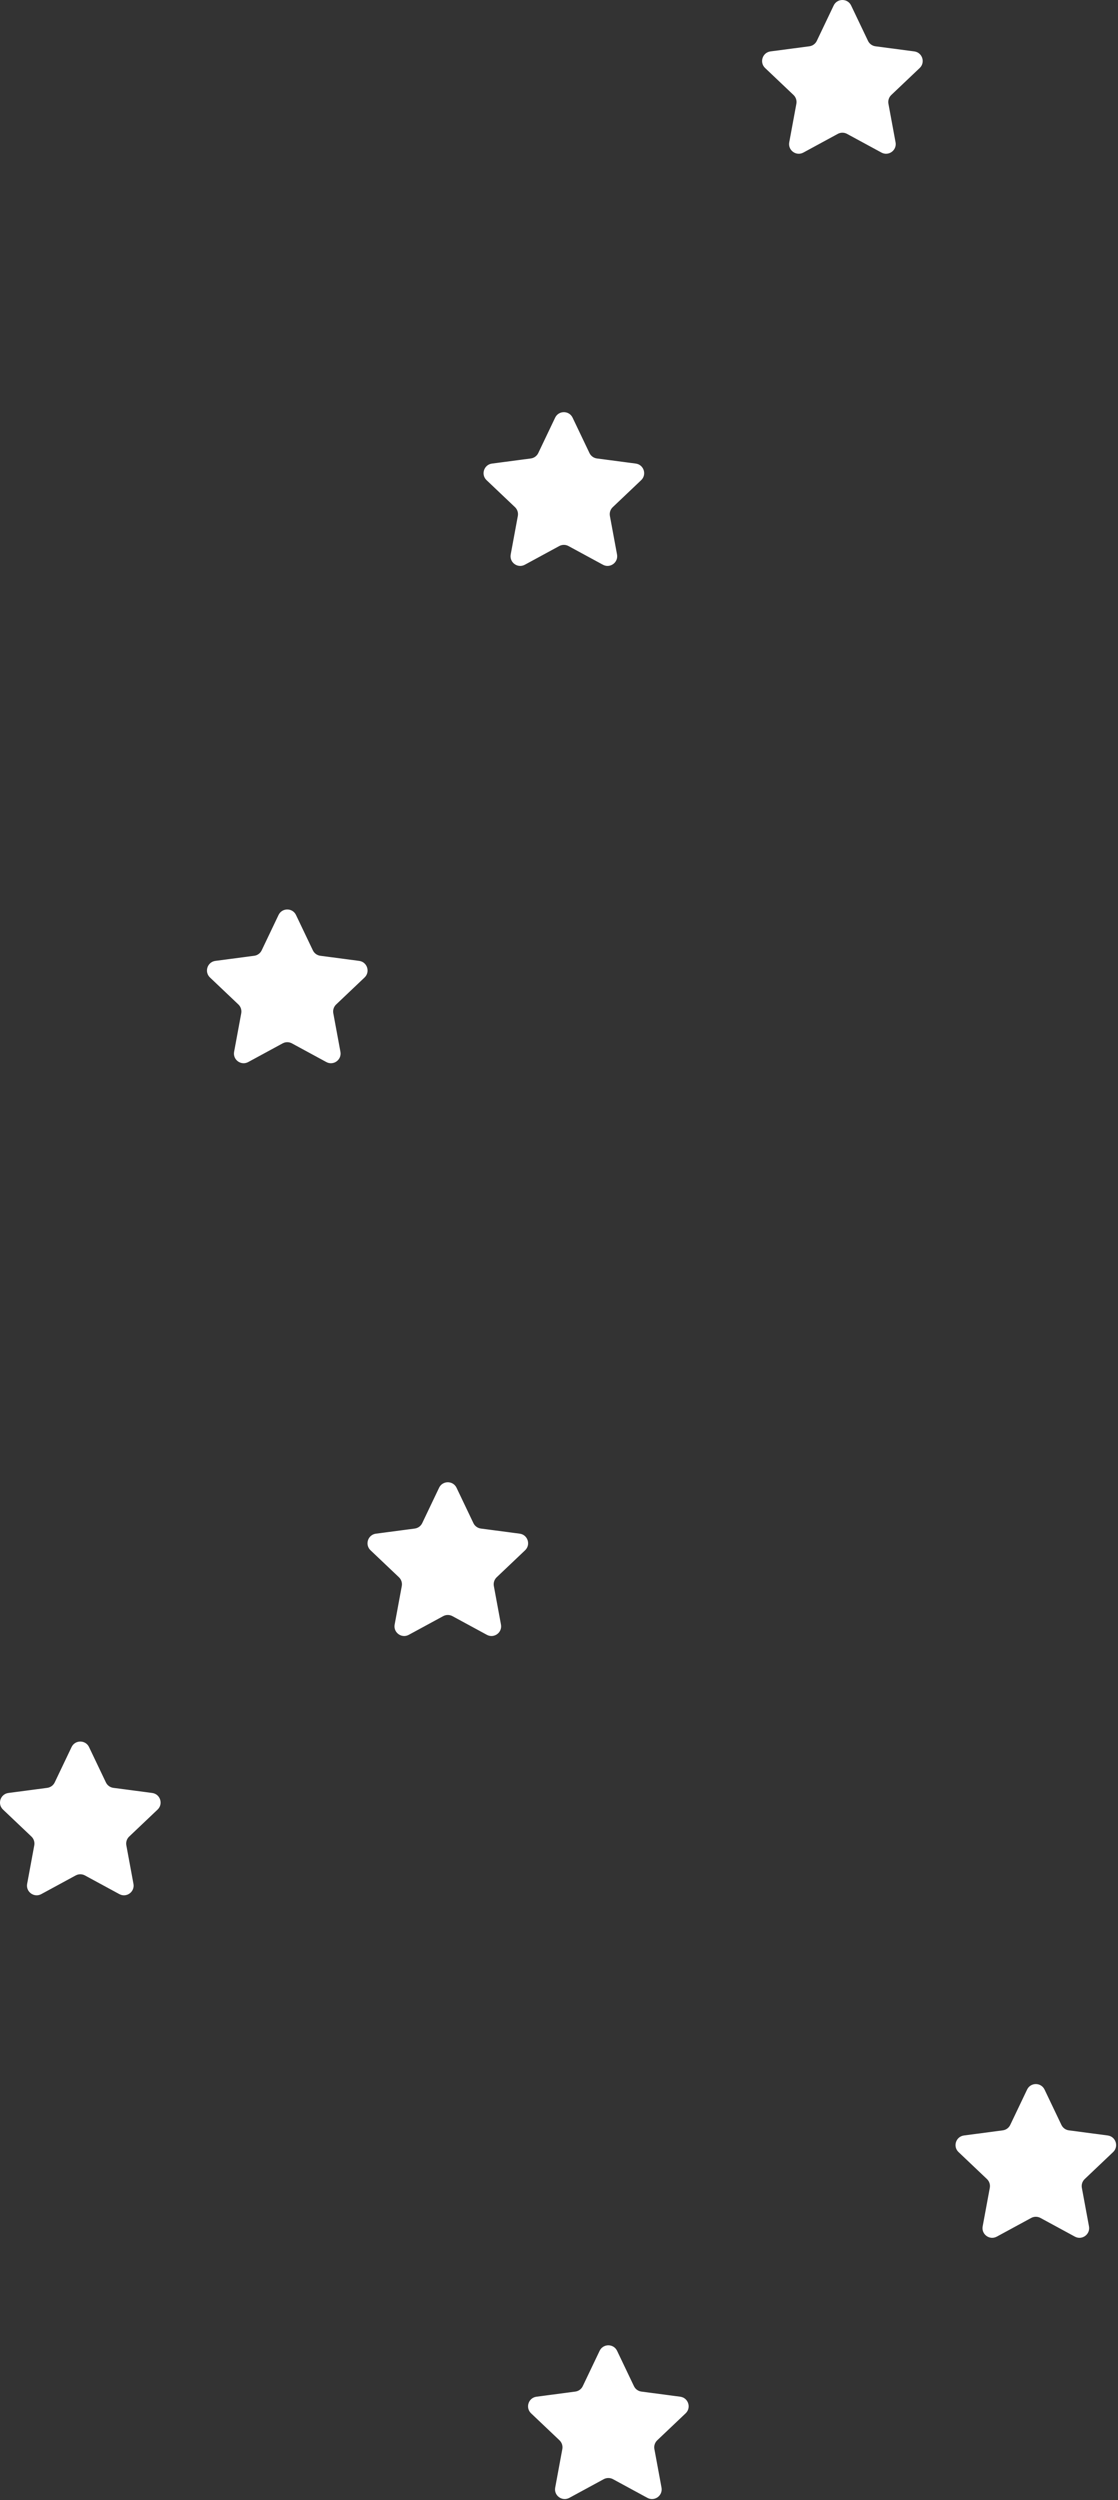 <svg width="578" height="1292" viewBox="0 0 578 1292" fill="none" xmlns="http://www.w3.org/2000/svg">
<rect x="0" y="0" width="578" height="1292" fill="#333333" stroke="none"/>
<path d="M310.004 1214.85C311.815 1211.05 317.218 1211.05 319.029 1214.85L327.749 1233.12C328.478 1234.65 329.93 1235.7 331.608 1235.92L351.681 1238.57C355.851 1239.12 357.52 1244.26 354.47 1247.15L339.786 1261.09C338.558 1262.26 338.004 1263.96 338.312 1265.63L341.998 1285.54C342.764 1289.67 338.393 1292.85 334.697 1290.84L316.902 1281.18C315.414 1280.38 313.619 1280.38 312.132 1281.18L294.337 1290.84C290.641 1292.85 286.27 1289.67 287.035 1285.54L290.722 1265.63C291.03 1263.96 290.475 1262.26 289.248 1261.09L274.563 1247.15C271.513 1244.26 273.183 1239.12 277.352 1238.57L297.426 1235.92C299.104 1235.7 300.556 1234.65 301.285 1233.12L310.004 1214.85Z" fill="white"/>
<path d="M144.004 472.847C145.815 469.051 151.218 469.051 153.029 472.847L161.749 491.12C162.478 492.647 163.93 493.702 165.608 493.924L185.681 496.57C189.851 497.119 191.52 502.258 188.47 505.153L173.786 519.092C172.558 520.258 172.004 521.965 172.312 523.629L175.998 543.538C176.764 547.673 172.393 550.849 168.697 548.842L150.902 539.184C149.414 538.377 147.619 538.377 146.132 539.184L128.337 548.842C124.641 550.849 120.27 547.673 121.035 543.538L124.722 523.629C125.03 521.965 124.475 520.258 123.248 519.092L108.563 505.153C105.513 502.258 107.183 497.119 111.352 496.57L131.426 493.924C133.104 493.702 134.556 492.647 135.285 491.12L144.004 472.847Z" fill="white"/>
<path d="M227.004 768.847C228.815 765.051 234.218 765.051 236.029 768.847L244.749 787.12C245.478 788.647 246.93 789.702 248.608 789.924L268.681 792.57C272.851 793.119 274.52 798.258 271.47 801.153L256.786 815.092C255.558 816.258 255.004 817.965 255.312 819.629L258.998 839.538C259.764 843.673 255.393 846.849 251.697 844.842L233.902 835.184C232.414 834.377 230.619 834.377 229.132 835.184L211.337 844.842C207.641 846.849 203.27 843.673 204.035 839.538L207.722 819.629C208.03 817.965 207.475 816.258 206.248 815.092L191.563 801.153C188.513 798.258 190.183 793.119 194.352 792.57L214.426 789.924C216.104 789.702 217.556 788.647 218.285 787.12L227.004 768.847Z" fill="white"/>
<path d="M287.004 215.847C288.815 212.051 294.218 212.051 296.029 215.847L304.749 234.12C305.478 235.647 306.93 236.702 308.608 236.924L328.681 239.57C332.851 240.119 334.52 245.258 331.47 248.153L316.786 262.092C315.558 263.258 315.004 264.965 315.312 266.629L318.998 286.538C319.764 290.673 315.393 293.849 311.697 291.842L293.902 282.184C292.414 281.377 290.619 281.377 289.132 282.184L271.337 291.842C267.641 293.849 263.27 290.673 264.035 286.538L267.722 266.629C268.03 264.965 267.475 263.258 266.248 262.092L251.563 248.153C248.513 245.258 250.183 240.119 254.352 239.57L274.426 236.924C276.104 236.702 277.556 235.647 278.285 234.12L287.004 215.847Z" fill="white"/>
<path d="M37.004 902.847C38.815 899.051 44.218 899.051 46.029 902.847L54.749 921.12C55.478 922.647 56.93 923.702 58.608 923.924L78.681 926.57C82.851 927.119 84.52 932.258 81.47 935.153L66.786 949.092C65.558 950.258 65.004 951.965 65.312 953.629L68.998 973.538C69.764 977.673 65.393 980.849 61.697 978.842L43.902 969.184C42.414 968.377 40.619 968.377 39.132 969.184L21.337 978.842C17.64 980.849 13.27 977.673 14.035 973.538L17.722 953.629C18.03 951.965 17.475 950.258 16.248 949.092L1.563 935.153C-1.487 932.258 0.183 927.119 4.352 926.57L24.425 923.924C26.104 923.702 27.556 922.647 28.285 921.12L37.004 902.847Z" fill="white"/>
<path d="M531.004 1079.85C532.815 1076.05 538.218 1076.05 540.029 1079.85L548.749 1098.12C549.478 1099.65 550.93 1100.7 552.608 1100.92L572.681 1103.57C576.851 1104.12 578.52 1109.26 575.47 1112.15L560.786 1126.09C559.558 1127.26 559.004 1128.96 559.312 1130.63L562.998 1150.54C563.764 1154.67 559.393 1157.85 555.697 1155.84L537.902 1146.18C536.414 1145.38 534.619 1145.38 533.132 1146.18L515.337 1155.84C511.641 1157.85 507.27 1154.67 508.035 1150.54L511.722 1130.63C512.03 1128.96 511.475 1127.26 510.248 1126.09L495.563 1112.15C492.513 1109.26 494.183 1104.12 498.352 1103.57L518.426 1100.92C520.104 1100.7 521.556 1099.65 522.285 1098.12L531.004 1079.85Z" fill="white"/>
<path d="M431.004 2.847C432.815 -0.949 438.218 -0.949 440.029 2.847L448.749 21.12C449.478 22.647 450.93 23.702 452.608 23.924L472.681 26.57C476.851 27.119 478.52 32.258 475.47 35.153L460.786 49.093C459.558 50.258 459.004 51.965 459.312 53.629L462.998 73.538C463.764 77.673 459.393 80.849 455.697 78.842L437.902 69.184C436.414 68.377 434.619 68.377 433.132 69.184L415.337 78.842C411.641 80.849 407.27 77.673 408.035 73.538L411.722 53.629C412.03 51.965 411.475 50.258 410.248 49.093L395.563 35.153C392.513 32.258 394.183 27.119 398.352 26.57L418.426 23.924C420.104 23.702 421.556 22.647 422.285 21.12L431.004 2.847Z" fill="white"/>
</svg>
